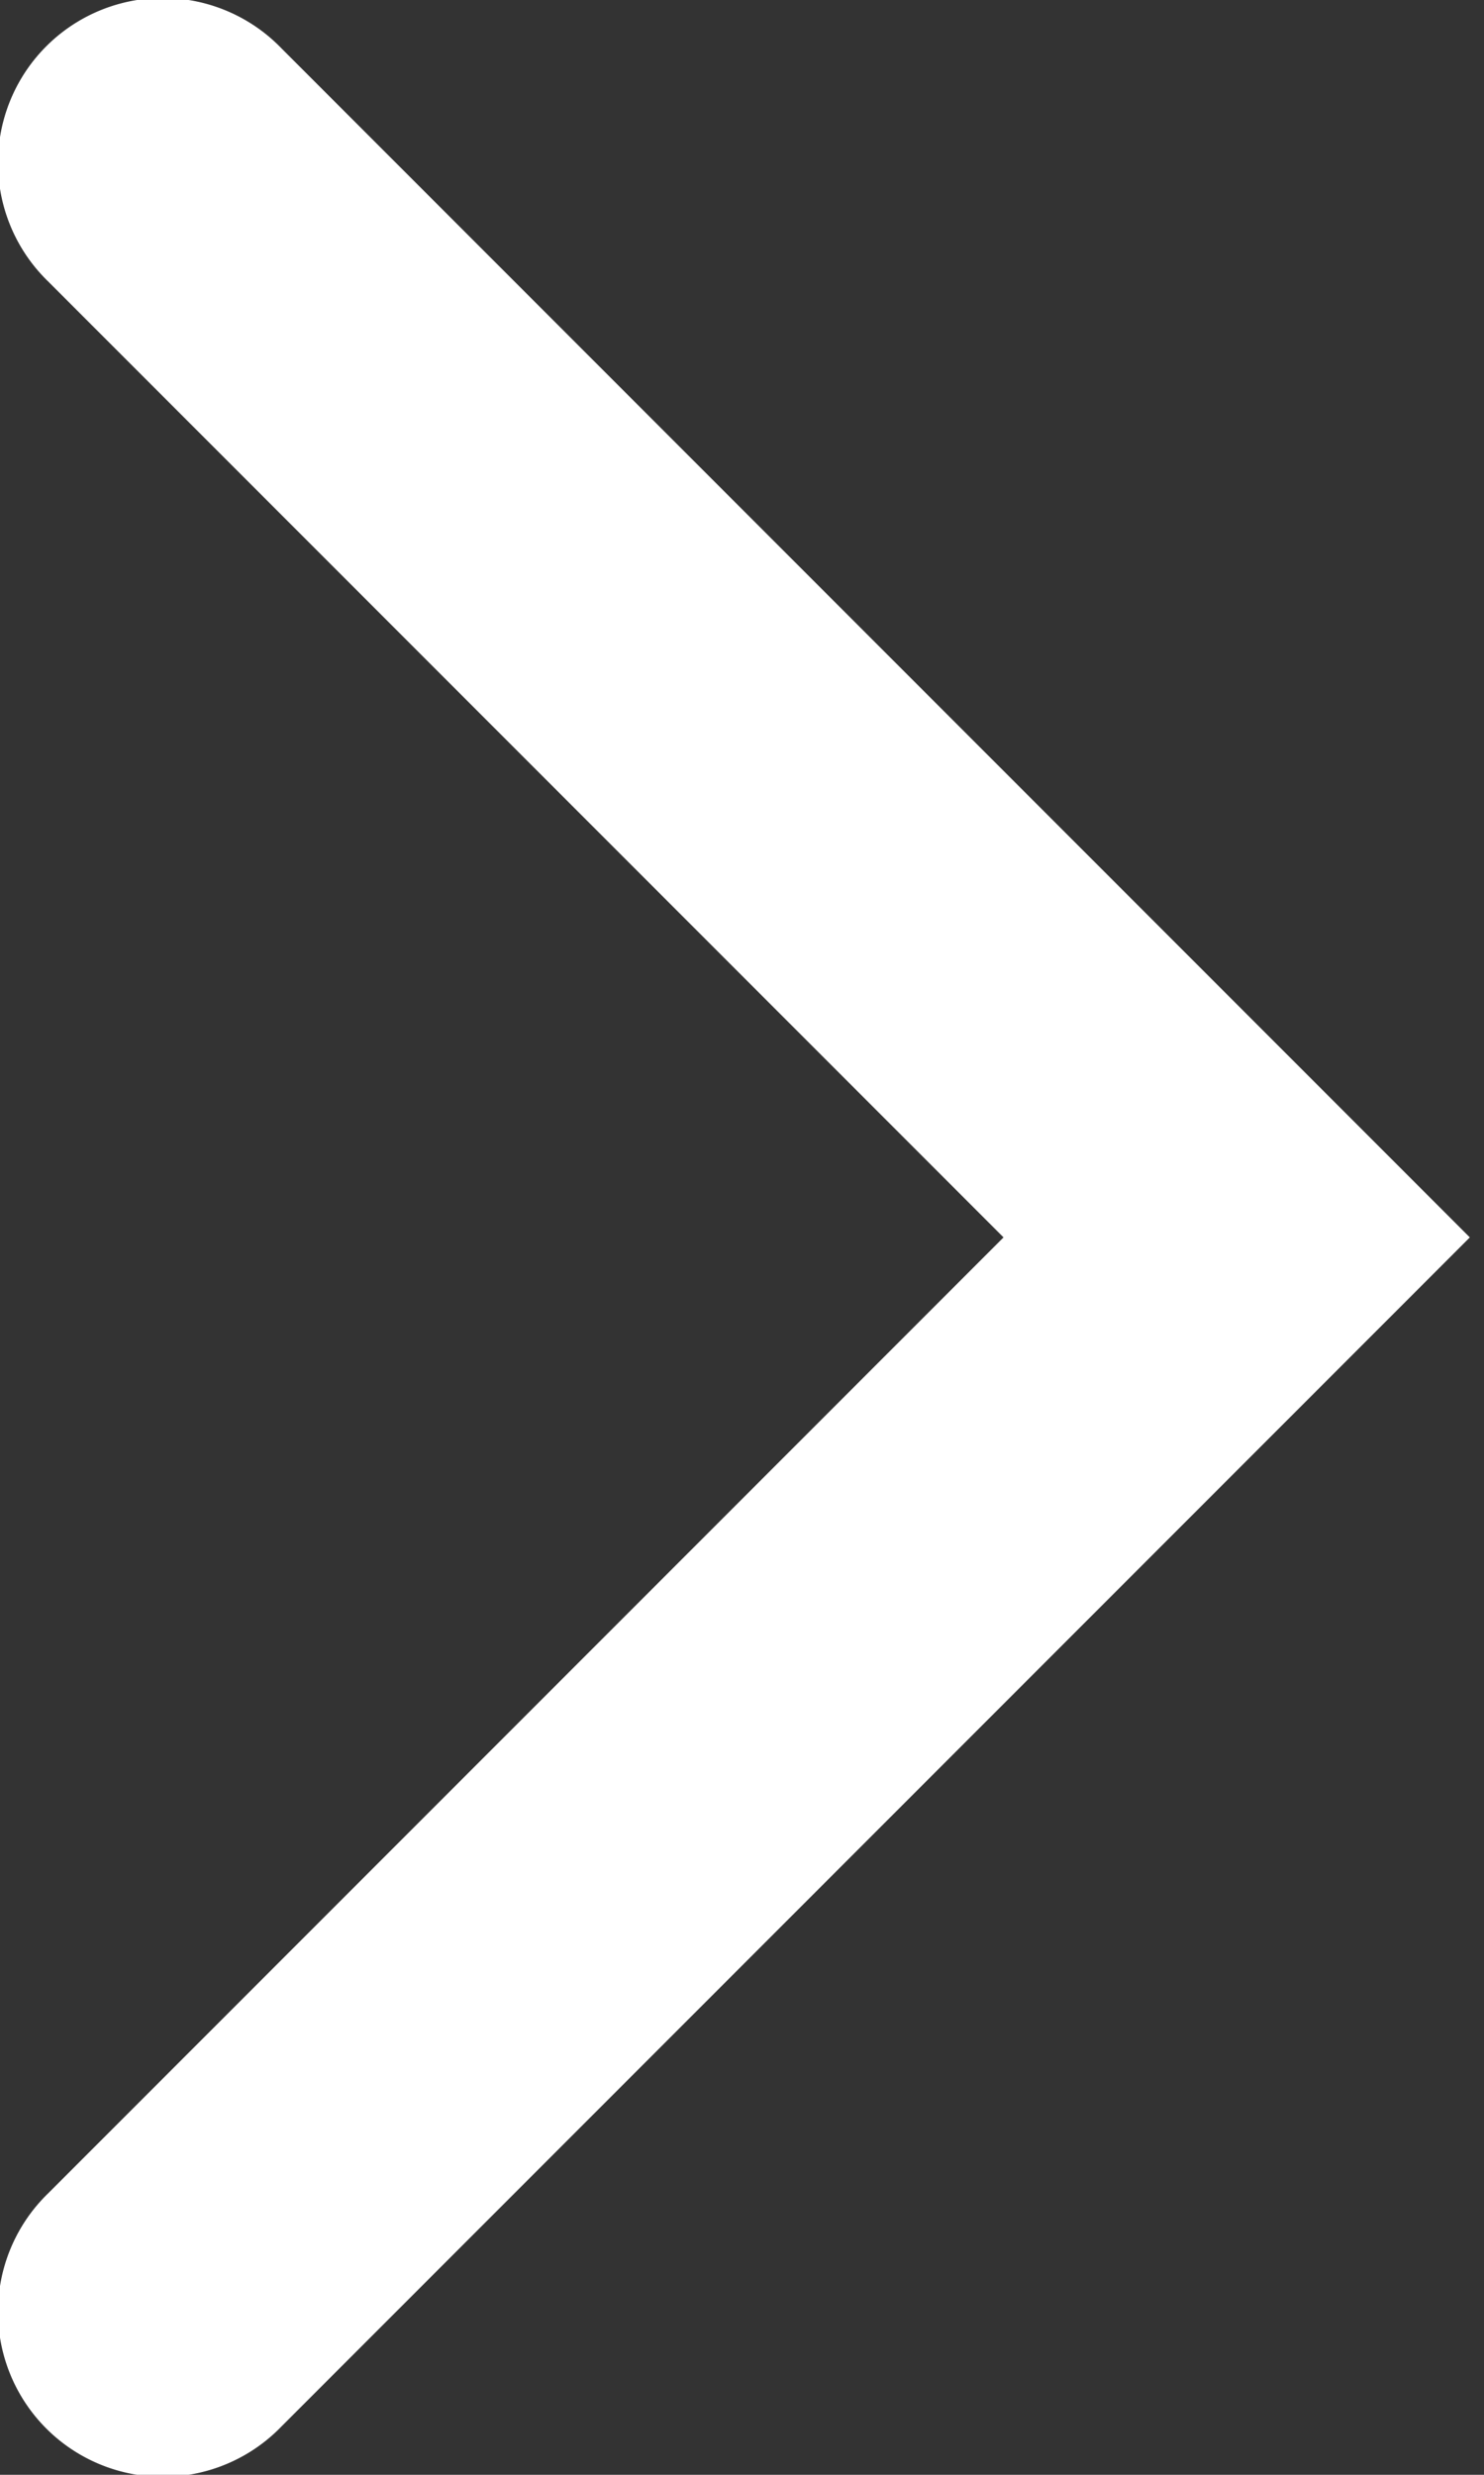 <svg width="18" height="30" fill="none" xmlns="http://www.w3.org/2000/svg"><rect width="100%" height="100%" fill="#333333" stroke="none"/><path d="M3.414.586A2 2 0 10.586 3.414L3.414.586zM15 15l1.414 1.414L17.828 15l-1.414-1.414L15 15zM.586 26.586a2 2 0 102.828 2.828L.586 26.586zm0-23.172l13 13 2.828-2.828-13-13L.586 3.414zm13 10.172l-13 13 2.828 2.828 13-13-2.828-2.828z" fill="#fff"/></svg>
